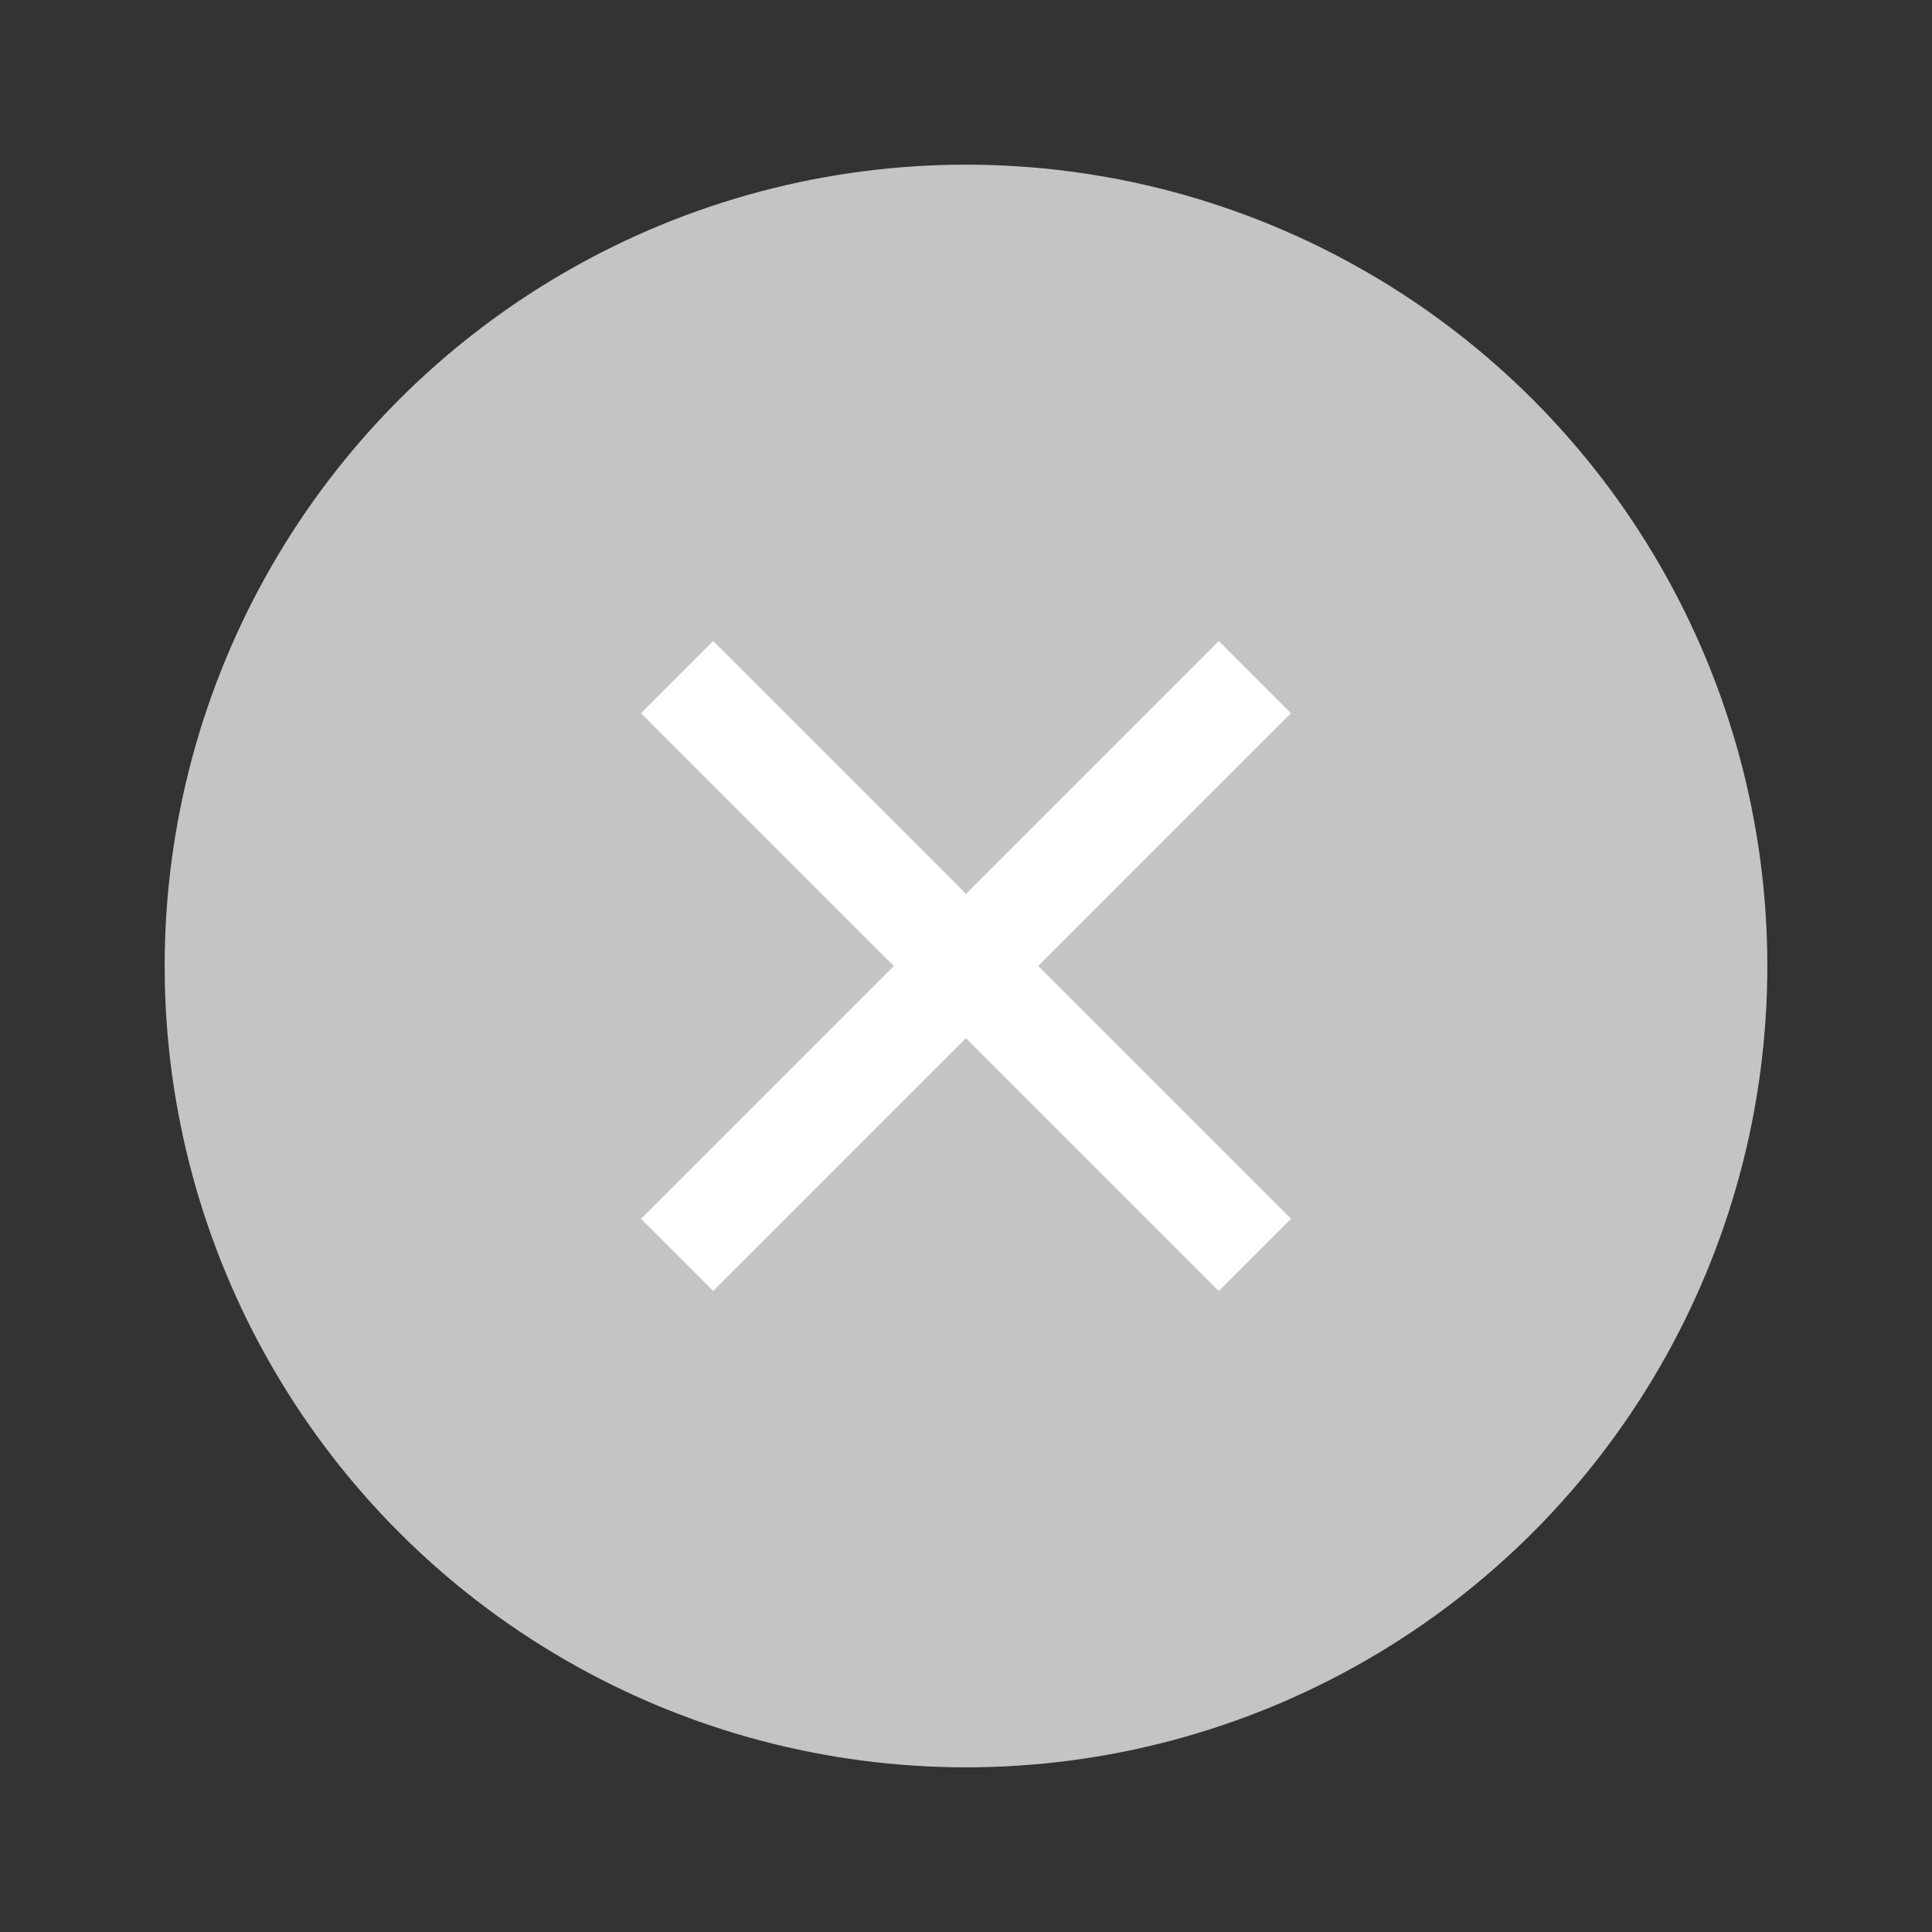 <svg width="100" height="100" viewBox="0 0 100 100" fill="none" xmlns="http://www.w3.org/2000/svg">
<rect x="0" y="0" width="100" height="100" fill="#333333" stroke="none"/>
<circle cx="50" cy="50" r="41.477" fill="#C4C4C4"/>
<g clip-path="url(#clip0_639_1400)">
<path d="M50 46.263L63.084 33.179L66.821 36.917L53.737 50L66.821 63.084L63.084 66.821L50 53.738L36.916 66.821L33.179 63.084L46.263 50L33.179 36.917L36.916 33.179L50 46.263Z" fill="white"/>
</g>
<defs>
<clipPath id="clip0_639_1400">
<rect width="63.436" height="63.436" fill="white" transform="translate(18.282 18.282)"/>
</clipPath>
</defs>
</svg>
